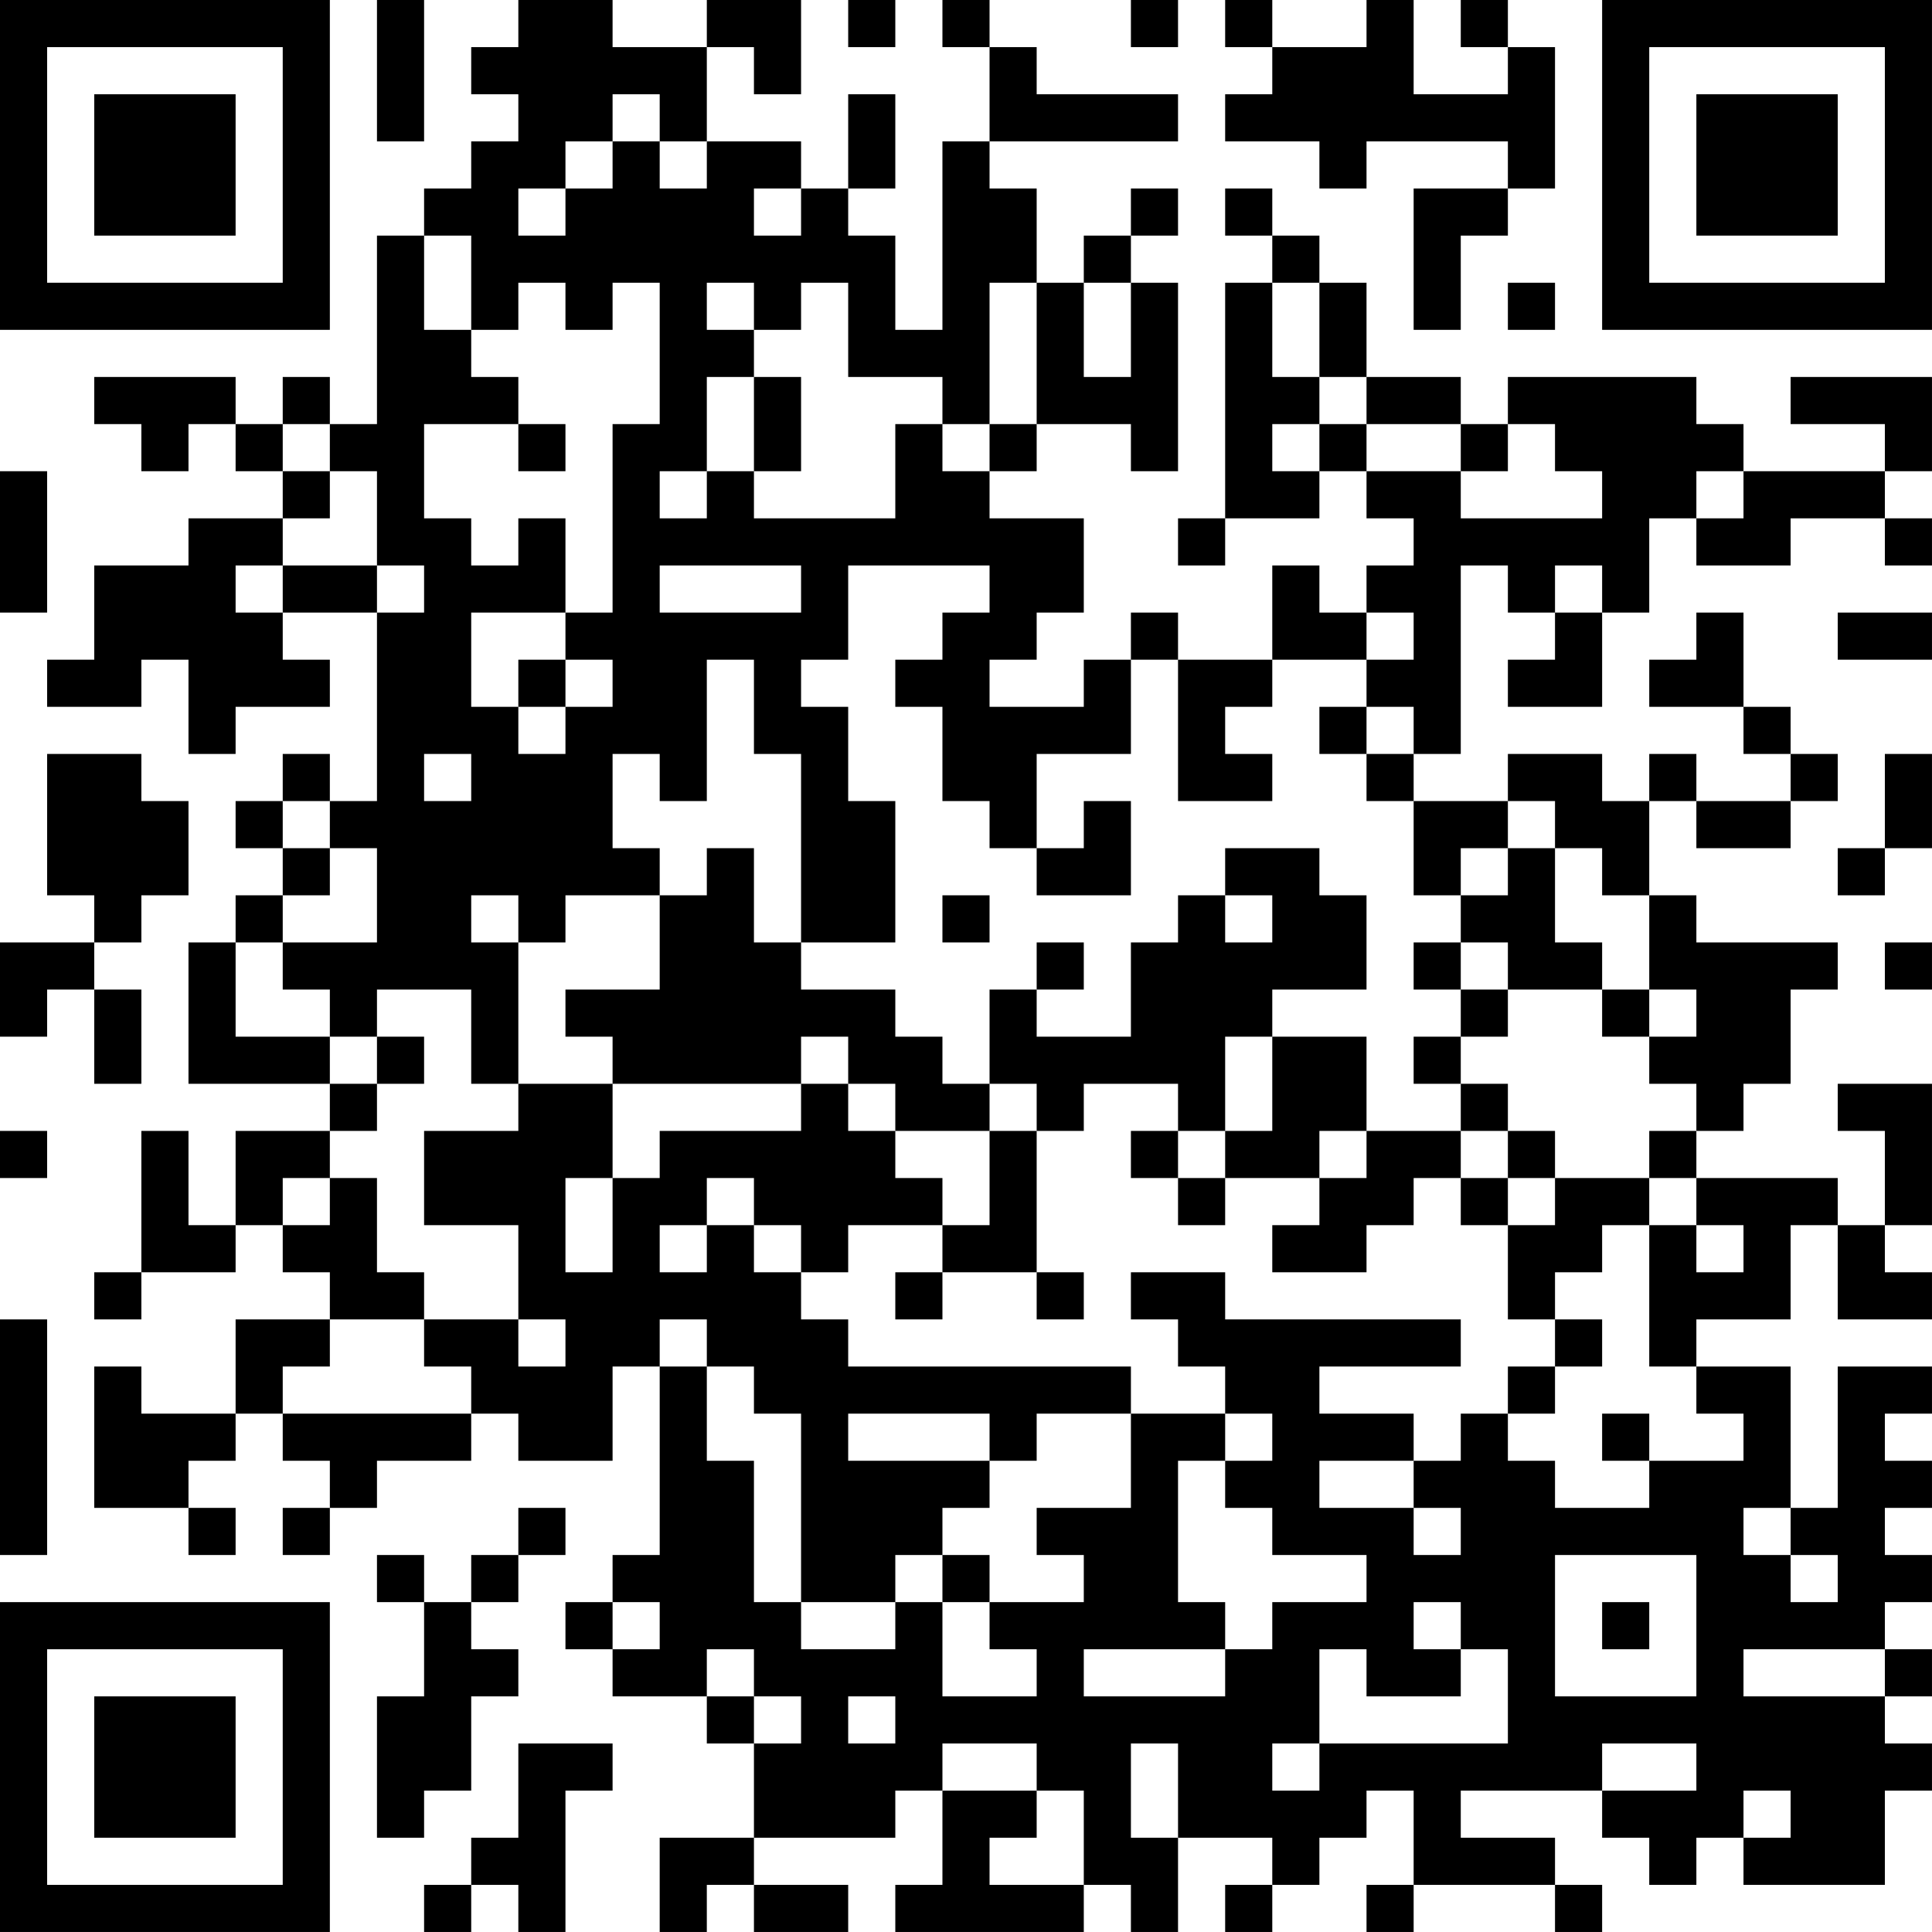 <?xml version="1.0" encoding="UTF-8"?>
<svg xmlns="http://www.w3.org/2000/svg" version="1.1" width="200" height="200" viewBox="0 0 200 200"><rect x="0" y="0" width="200" height="200" fill="#ffffff"/><g transform="scale(4.878)"><g transform="translate(0,0)"><path fill-rule="evenodd" d="M8 0L8 3L9 3L9 0ZM11 0L11 1L10 1L10 2L11 2L11 3L10 3L10 4L9 4L9 5L8 5L8 9L7 9L7 8L6 8L6 9L5 9L5 8L2 8L2 9L3 9L3 10L4 10L4 9L5 9L5 10L6 10L6 11L4 11L4 12L2 12L2 14L1 14L1 15L3 15L3 14L4 14L4 16L5 16L5 15L7 15L7 14L6 14L6 13L8 13L8 17L7 17L7 16L6 16L6 17L5 17L5 18L6 18L6 19L5 19L5 20L4 20L4 23L7 23L7 24L5 24L5 26L4 26L4 24L3 24L3 27L2 27L2 28L3 28L3 27L5 27L5 26L6 26L6 27L7 27L7 28L5 28L5 30L3 30L3 29L2 29L2 32L4 32L4 33L5 33L5 32L4 32L4 31L5 31L5 30L6 30L6 31L7 31L7 32L6 32L6 33L7 33L7 32L8 32L8 31L10 31L10 30L11 30L11 31L13 31L13 29L14 29L14 33L13 33L13 34L12 34L12 35L13 35L13 36L15 36L15 37L16 37L16 39L14 39L14 41L15 41L15 40L16 40L16 41L18 41L18 40L16 40L16 39L19 39L19 38L20 38L20 40L19 40L19 41L23 41L23 40L24 40L24 41L25 41L25 39L27 39L27 40L26 40L26 41L27 41L27 40L28 40L28 39L29 39L29 38L30 38L30 40L29 40L29 41L30 41L30 40L33 40L33 41L34 41L34 40L33 40L33 39L31 39L31 38L34 38L34 39L35 39L35 40L36 40L36 39L37 39L37 40L40 40L40 38L41 38L41 37L40 37L40 36L41 36L41 35L40 35L40 34L41 34L41 33L40 33L40 32L41 32L41 31L40 31L40 30L41 30L41 29L39 29L39 32L38 32L38 29L36 29L36 28L38 28L38 26L39 26L39 28L41 28L41 27L40 27L40 26L41 26L41 23L39 23L39 24L40 24L40 26L39 26L39 25L36 25L36 24L37 24L37 23L38 23L38 21L39 21L39 20L36 20L36 19L35 19L35 17L36 17L36 18L38 18L38 17L39 17L39 16L38 16L38 15L37 15L37 13L36 13L36 14L35 14L35 15L37 15L37 16L38 16L38 17L36 17L36 16L35 16L35 17L34 17L34 16L32 16L32 17L30 17L30 16L31 16L31 12L32 12L32 13L33 13L33 14L32 14L32 15L34 15L34 13L35 13L35 11L36 11L36 12L38 12L38 11L40 11L40 12L41 12L41 11L40 11L40 10L41 10L41 8L38 8L38 9L40 9L40 10L37 10L37 9L36 9L36 8L32 8L32 9L31 9L31 8L29 8L29 6L28 6L28 5L27 5L27 4L26 4L26 5L27 5L27 6L26 6L26 11L25 11L25 12L26 12L26 11L28 11L28 10L29 10L29 11L30 11L30 12L29 12L29 13L28 13L28 12L27 12L27 14L25 14L25 13L24 13L24 14L23 14L23 15L21 15L21 14L22 14L22 13L23 13L23 11L21 11L21 10L22 10L22 9L24 9L24 10L25 10L25 6L24 6L24 5L25 5L25 4L24 4L24 5L23 5L23 6L22 6L22 4L21 4L21 3L25 3L25 2L22 2L22 1L21 1L21 0L20 0L20 1L21 1L21 3L20 3L20 7L19 7L19 5L18 5L18 4L19 4L19 2L18 2L18 4L17 4L17 3L15 3L15 1L16 1L16 2L17 2L17 0L15 0L15 1L13 1L13 0ZM18 0L18 1L19 1L19 0ZM24 0L24 1L25 1L25 0ZM26 0L26 1L27 1L27 2L26 2L26 3L28 3L28 4L29 4L29 3L32 3L32 4L30 4L30 7L31 7L31 5L32 5L32 4L33 4L33 1L32 1L32 0L31 0L31 1L32 1L32 2L30 2L30 0L29 0L29 1L27 1L27 0ZM13 2L13 3L12 3L12 4L11 4L11 5L12 5L12 4L13 4L13 3L14 3L14 4L15 4L15 3L14 3L14 2ZM16 4L16 5L17 5L17 4ZM9 5L9 7L10 7L10 8L11 8L11 9L9 9L9 11L10 11L10 12L11 12L11 11L12 11L12 13L10 13L10 15L11 15L11 16L12 16L12 15L13 15L13 14L12 14L12 13L13 13L13 9L14 9L14 6L13 6L13 7L12 7L12 6L11 6L11 7L10 7L10 5ZM15 6L15 7L16 7L16 8L15 8L15 10L14 10L14 11L15 11L15 10L16 10L16 11L19 11L19 9L20 9L20 10L21 10L21 9L22 9L22 6L21 6L21 9L20 9L20 8L18 8L18 6L17 6L17 7L16 7L16 6ZM23 6L23 8L24 8L24 6ZM27 6L27 8L28 8L28 9L27 9L27 10L28 10L28 9L29 9L29 10L31 10L31 11L34 11L34 10L33 10L33 9L32 9L32 10L31 10L31 9L29 9L29 8L28 8L28 6ZM32 6L32 7L33 7L33 6ZM16 8L16 10L17 10L17 8ZM6 9L6 10L7 10L7 11L6 11L6 12L5 12L5 13L6 13L6 12L8 12L8 13L9 13L9 12L8 12L8 10L7 10L7 9ZM11 9L11 10L12 10L12 9ZM0 10L0 13L1 13L1 10ZM36 10L36 11L37 11L37 10ZM14 12L14 13L17 13L17 12ZM18 12L18 14L17 14L17 15L18 15L18 17L19 17L19 20L17 20L17 16L16 16L16 14L15 14L15 17L14 17L14 16L13 16L13 18L14 18L14 19L12 19L12 20L11 20L11 19L10 19L10 20L11 20L11 23L10 23L10 21L8 21L8 22L7 22L7 21L6 21L6 20L8 20L8 18L7 18L7 17L6 17L6 18L7 18L7 19L6 19L6 20L5 20L5 22L7 22L7 23L8 23L8 24L7 24L7 25L6 25L6 26L7 26L7 25L8 25L8 27L9 27L9 28L7 28L7 29L6 29L6 30L10 30L10 29L9 29L9 28L11 28L11 29L12 29L12 28L11 28L11 26L9 26L9 24L11 24L11 23L13 23L13 25L12 25L12 27L13 27L13 25L14 25L14 24L17 24L17 23L18 23L18 24L19 24L19 25L20 25L20 26L18 26L18 27L17 27L17 26L16 26L16 25L15 25L15 26L14 26L14 27L15 27L15 26L16 26L16 27L17 27L17 28L18 28L18 29L24 29L24 30L22 30L22 31L21 31L21 30L18 30L18 31L21 31L21 32L20 32L20 33L19 33L19 34L17 34L17 30L16 30L16 29L15 29L15 28L14 28L14 29L15 29L15 31L16 31L16 34L17 34L17 35L19 35L19 34L20 34L20 36L22 36L22 35L21 35L21 34L23 34L23 33L22 33L22 32L24 32L24 30L26 30L26 31L25 31L25 34L26 34L26 35L23 35L23 36L26 36L26 35L27 35L27 34L29 34L29 33L27 33L27 32L26 32L26 31L27 31L27 30L26 30L26 29L25 29L25 28L24 28L24 27L26 27L26 28L31 28L31 29L28 29L28 30L30 30L30 31L28 31L28 32L30 32L30 33L31 33L31 32L30 32L30 31L31 31L31 30L32 30L32 31L33 31L33 32L35 32L35 31L37 31L37 30L36 30L36 29L35 29L35 26L36 26L36 27L37 27L37 26L36 26L36 25L35 25L35 24L36 24L36 23L35 23L35 22L36 22L36 21L35 21L35 19L34 19L34 18L33 18L33 17L32 17L32 18L31 18L31 19L30 19L30 17L29 17L29 16L30 16L30 15L29 15L29 14L30 14L30 13L29 13L29 14L27 14L27 15L26 15L26 16L27 16L27 17L25 17L25 14L24 14L24 16L22 16L22 18L21 18L21 17L20 17L20 15L19 15L19 14L20 14L20 13L21 13L21 12ZM33 12L33 13L34 13L34 12ZM39 13L39 14L41 14L41 13ZM11 14L11 15L12 15L12 14ZM28 15L28 16L29 16L29 15ZM1 16L1 19L2 19L2 20L0 20L0 22L1 22L1 21L2 21L2 23L3 23L3 21L2 21L2 20L3 20L3 19L4 19L4 17L3 17L3 16ZM9 16L9 17L10 17L10 16ZM40 16L40 18L39 18L39 19L40 19L40 18L41 18L41 16ZM23 17L23 18L22 18L22 19L24 19L24 17ZM15 18L15 19L14 19L14 21L12 21L12 22L13 22L13 23L17 23L17 22L18 22L18 23L19 23L19 24L21 24L21 26L20 26L20 27L19 27L19 28L20 28L20 27L22 27L22 28L23 28L23 27L22 27L22 24L23 24L23 23L25 23L25 24L24 24L24 25L25 25L25 26L26 26L26 25L28 25L28 26L27 26L27 27L29 27L29 26L30 26L30 25L31 25L31 26L32 26L32 28L33 28L33 29L32 29L32 30L33 30L33 29L34 29L34 28L33 28L33 27L34 27L34 26L35 26L35 25L33 25L33 24L32 24L32 23L31 23L31 22L32 22L32 21L34 21L34 22L35 22L35 21L34 21L34 20L33 20L33 18L32 18L32 19L31 19L31 20L30 20L30 21L31 21L31 22L30 22L30 23L31 23L31 24L29 24L29 22L27 22L27 21L29 21L29 19L28 19L28 18L26 18L26 19L25 19L25 20L24 20L24 22L22 22L22 21L23 21L23 20L22 20L22 21L21 21L21 23L20 23L20 22L19 22L19 21L17 21L17 20L16 20L16 18ZM20 19L20 20L21 20L21 19ZM26 19L26 20L27 20L27 19ZM31 20L31 21L32 21L32 20ZM40 20L40 21L41 21L41 20ZM8 22L8 23L9 23L9 22ZM26 22L26 24L25 24L25 25L26 25L26 24L27 24L27 22ZM21 23L21 24L22 24L22 23ZM0 24L0 25L1 25L1 24ZM28 24L28 25L29 25L29 24ZM31 24L31 25L32 25L32 26L33 26L33 25L32 25L32 24ZM0 28L0 33L1 33L1 28ZM34 30L34 31L35 31L35 30ZM11 32L11 33L10 33L10 34L9 34L9 33L8 33L8 34L9 34L9 36L8 36L8 39L9 39L9 38L10 38L10 36L11 36L11 35L10 35L10 34L11 34L11 33L12 33L12 32ZM37 32L37 33L38 33L38 34L39 34L39 33L38 33L38 32ZM20 33L20 34L21 34L21 33ZM33 33L33 36L36 36L36 33ZM13 34L13 35L14 35L14 34ZM30 34L30 35L31 35L31 36L29 36L29 35L28 35L28 37L27 37L27 38L28 38L28 37L32 37L32 35L31 35L31 34ZM34 34L34 35L35 35L35 34ZM15 35L15 36L16 36L16 37L17 37L17 36L16 36L16 35ZM37 35L37 36L40 36L40 35ZM18 36L18 37L19 37L19 36ZM11 37L11 39L10 39L10 40L9 40L9 41L10 41L10 40L11 40L11 41L12 41L12 38L13 38L13 37ZM20 37L20 38L22 38L22 39L21 39L21 40L23 40L23 38L22 38L22 37ZM24 37L24 39L25 39L25 37ZM34 37L34 38L36 38L36 37ZM37 38L37 39L38 39L38 38ZM0 0L0 7L7 7L7 0ZM1 1L1 6L6 6L6 1ZM2 2L2 5L5 5L5 2ZM34 0L34 7L41 7L41 0ZM35 1L35 6L40 6L40 1ZM36 2L36 5L39 5L39 2ZM0 34L0 41L7 41L7 34ZM1 35L1 40L6 40L6 35ZM2 36L2 39L5 39L5 36Z" fill="#000000"/></g></g></svg>
